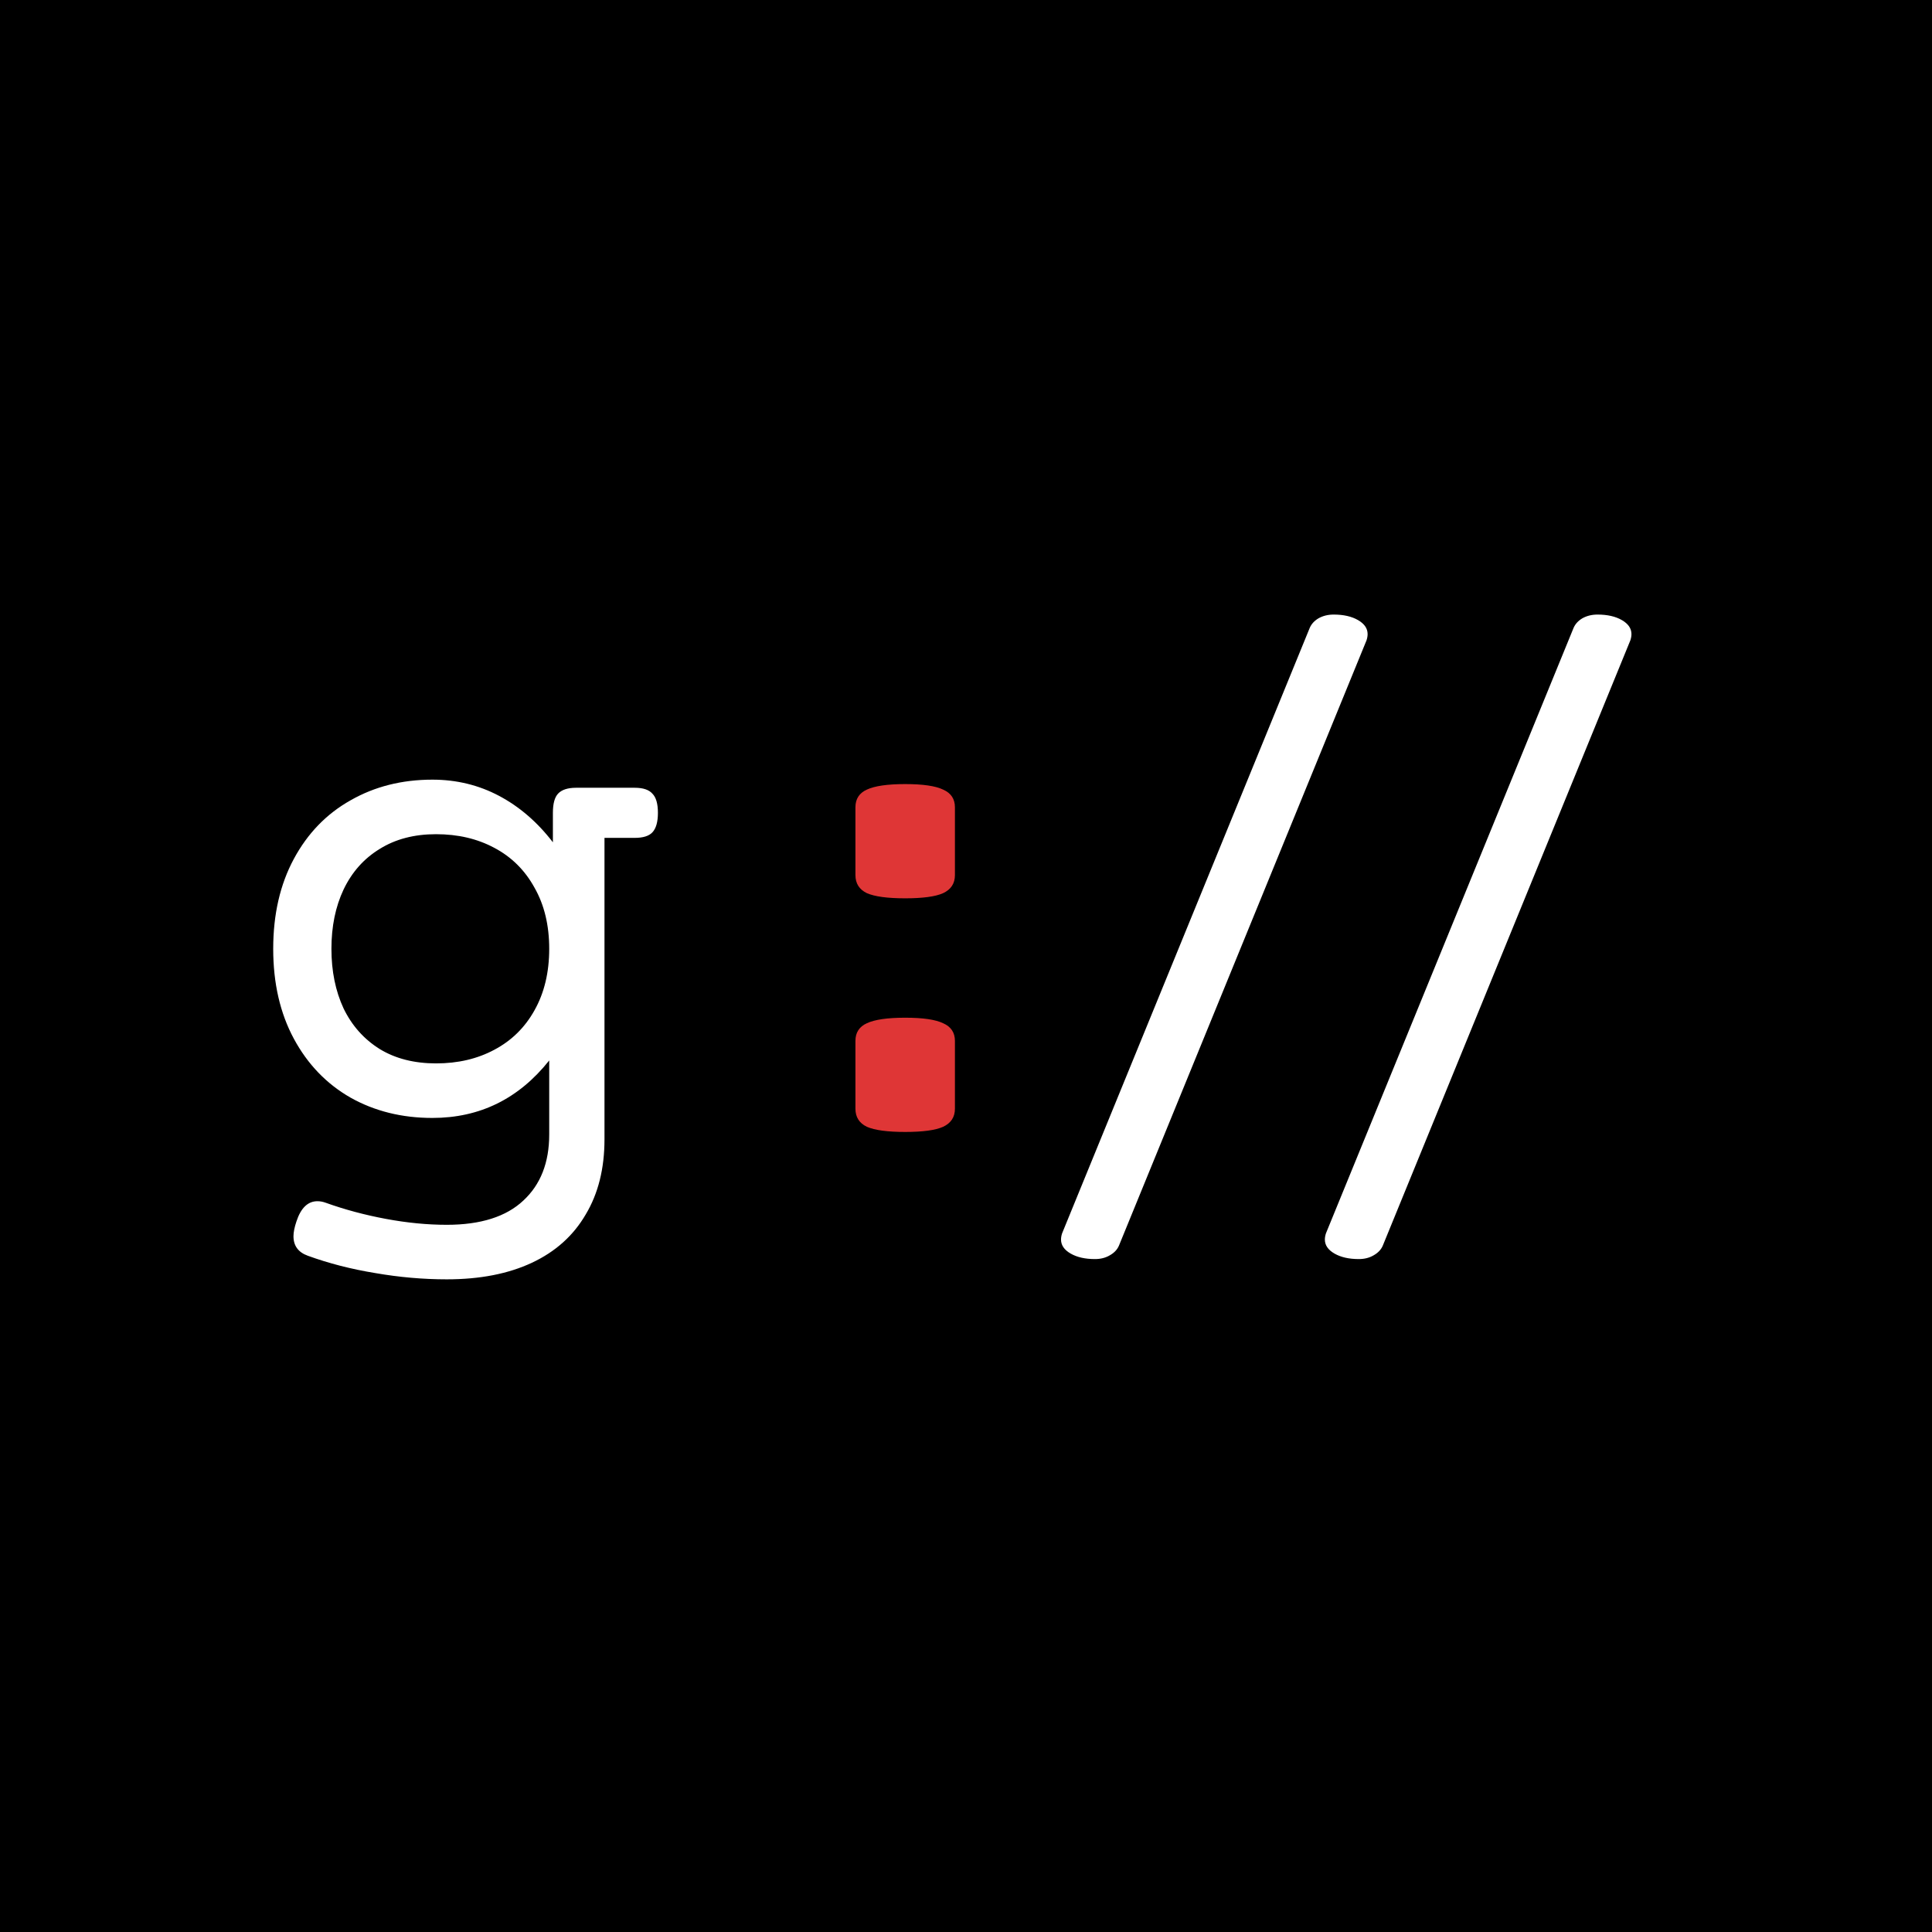 <svg width="512" height="512" fill="none" xmlns="http://www.w3.org/2000/svg"><path fill="#000" d="M0 0h512v512H0z"/><path d="M114.59 206.617c6.38 0 12.272 1.432 17.676 4.297 5.403 2.865 10.156 6.966 14.257 12.305v-7.813c0-2.409.456-4.101 1.368-5.078.976-1.042 2.571-1.562 4.785-1.562h15.527c2.214 0 3.776.52 4.688 1.562.976.977 1.464 2.669 1.464 5.078 0 2.409-.488 4.134-1.464 5.176-.912.977-2.474 1.465-4.688 1.465h-8.008v79.883c0 7.747-1.66 14.388-4.98 19.922-3.255 5.599-8.008 9.863-14.258 12.793-6.25 2.929-13.769 4.394-22.559 4.394-6.25 0-12.565-.553-18.945-1.66-6.38-1.042-12.337-2.572-17.871-4.59-2.539-.911-3.809-2.637-3.809-5.176 0-1.041.26-2.343.782-3.906 1.172-3.581 3.027-5.371 5.566-5.371.716 0 1.432.13 2.148.391 5.079 1.822 10.417 3.255 16.016 4.296 5.599 1.042 10.97 1.563 16.113 1.563 8.985 0 15.756-2.148 20.313-6.445 4.557-4.232 6.836-10.059 6.836-17.481v-19.629c-8.073 10.157-18.392 15.235-30.957 15.235-8.073 0-15.3-1.791-21.68-5.371-6.38-3.646-11.393-8.855-15.039-15.625-3.646-6.771-5.469-14.714-5.469-23.829 0-9.114 1.823-17.057 5.47-23.828 3.645-6.771 8.658-11.946 15.038-15.527 6.38-3.646 13.607-5.469 21.68-5.469zm.976 14.453c-5.794 0-10.774 1.302-14.941 3.907-4.167 2.539-7.357 6.119-9.57 10.742-2.149 4.557-3.223 9.798-3.223 15.722 0 5.925 1.074 11.198 3.223 15.821 2.213 4.557 5.403 8.138 9.57 10.742 4.167 2.539 9.147 3.808 14.941 3.808 5.795 0 10.938-1.204 15.43-3.613 4.557-2.409 8.106-5.892 10.645-10.449 2.604-4.622 3.906-10.059 3.906-16.309 0-6.25-1.302-11.653-3.906-16.211-2.539-4.622-6.088-8.138-10.645-10.546-4.492-2.409-9.635-3.614-15.43-3.614zm237.879-58.203c2.604 0 4.753.488 6.446 1.465 1.692.977 2.539 2.214 2.539 3.711 0 .521-.098 1.074-.293 1.66l-65.625 160.449c-.456 1.042-1.27 1.888-2.442 2.539-1.106.651-2.409.977-3.906.977-2.604 0-4.753-.488-6.445-1.465-1.693-.976-2.539-2.213-2.539-3.711 0-.521.097-1.074.293-1.66l65.625-160.449c.455-1.042 1.237-1.888 2.343-2.539 1.172-.651 2.507-.977 4.004-.977zm69.922 0c2.604 0 4.753.488 6.445 1.465 1.693.977 2.54 2.214 2.54 3.711 0 .521-.098 1.074-.293 1.66l-65.625 160.449c-.456 1.042-1.27 1.888-2.442 2.539-1.107.651-2.409.977-3.906.977-2.604 0-4.753-.488-6.445-1.465-1.693-.976-2.539-2.213-2.539-3.711 0-.521.097-1.074.293-1.66l65.625-160.449c.455-1.042 1.237-1.888 2.343-2.539 1.172-.651 2.507-.977 4.004-.977z" fill="#fff"/><path d="M239.883 238.062c-4.688 0-8.073-.455-10.156-1.367-2.019-.976-3.028-2.571-3.028-4.785v-17.969c0-2.213 1.009-3.776 3.028-4.687 2.083-.977 5.468-1.465 10.156-1.465 4.687 0 8.04.488 10.058 1.465 2.084.911 3.125 2.474 3.125 4.687v17.969c0 2.214-1.041 3.809-3.125 4.785-2.018.912-5.371 1.367-10.058 1.367zm0 61.915c-4.688 0-8.073-.456-10.156-1.368-2.019-.976-3.028-2.571-3.028-4.785v-17.969c0-2.213 1.009-3.776 3.028-4.687 2.083-.977 5.468-1.465 10.156-1.465 4.687 0 8.04.488 10.058 1.465 2.084.911 3.125 2.474 3.125 4.687v17.969c0 2.214-1.041 3.809-3.125 4.785-2.018.912-5.371 1.368-10.058 1.368z" fill="#DF3636"/></svg>
